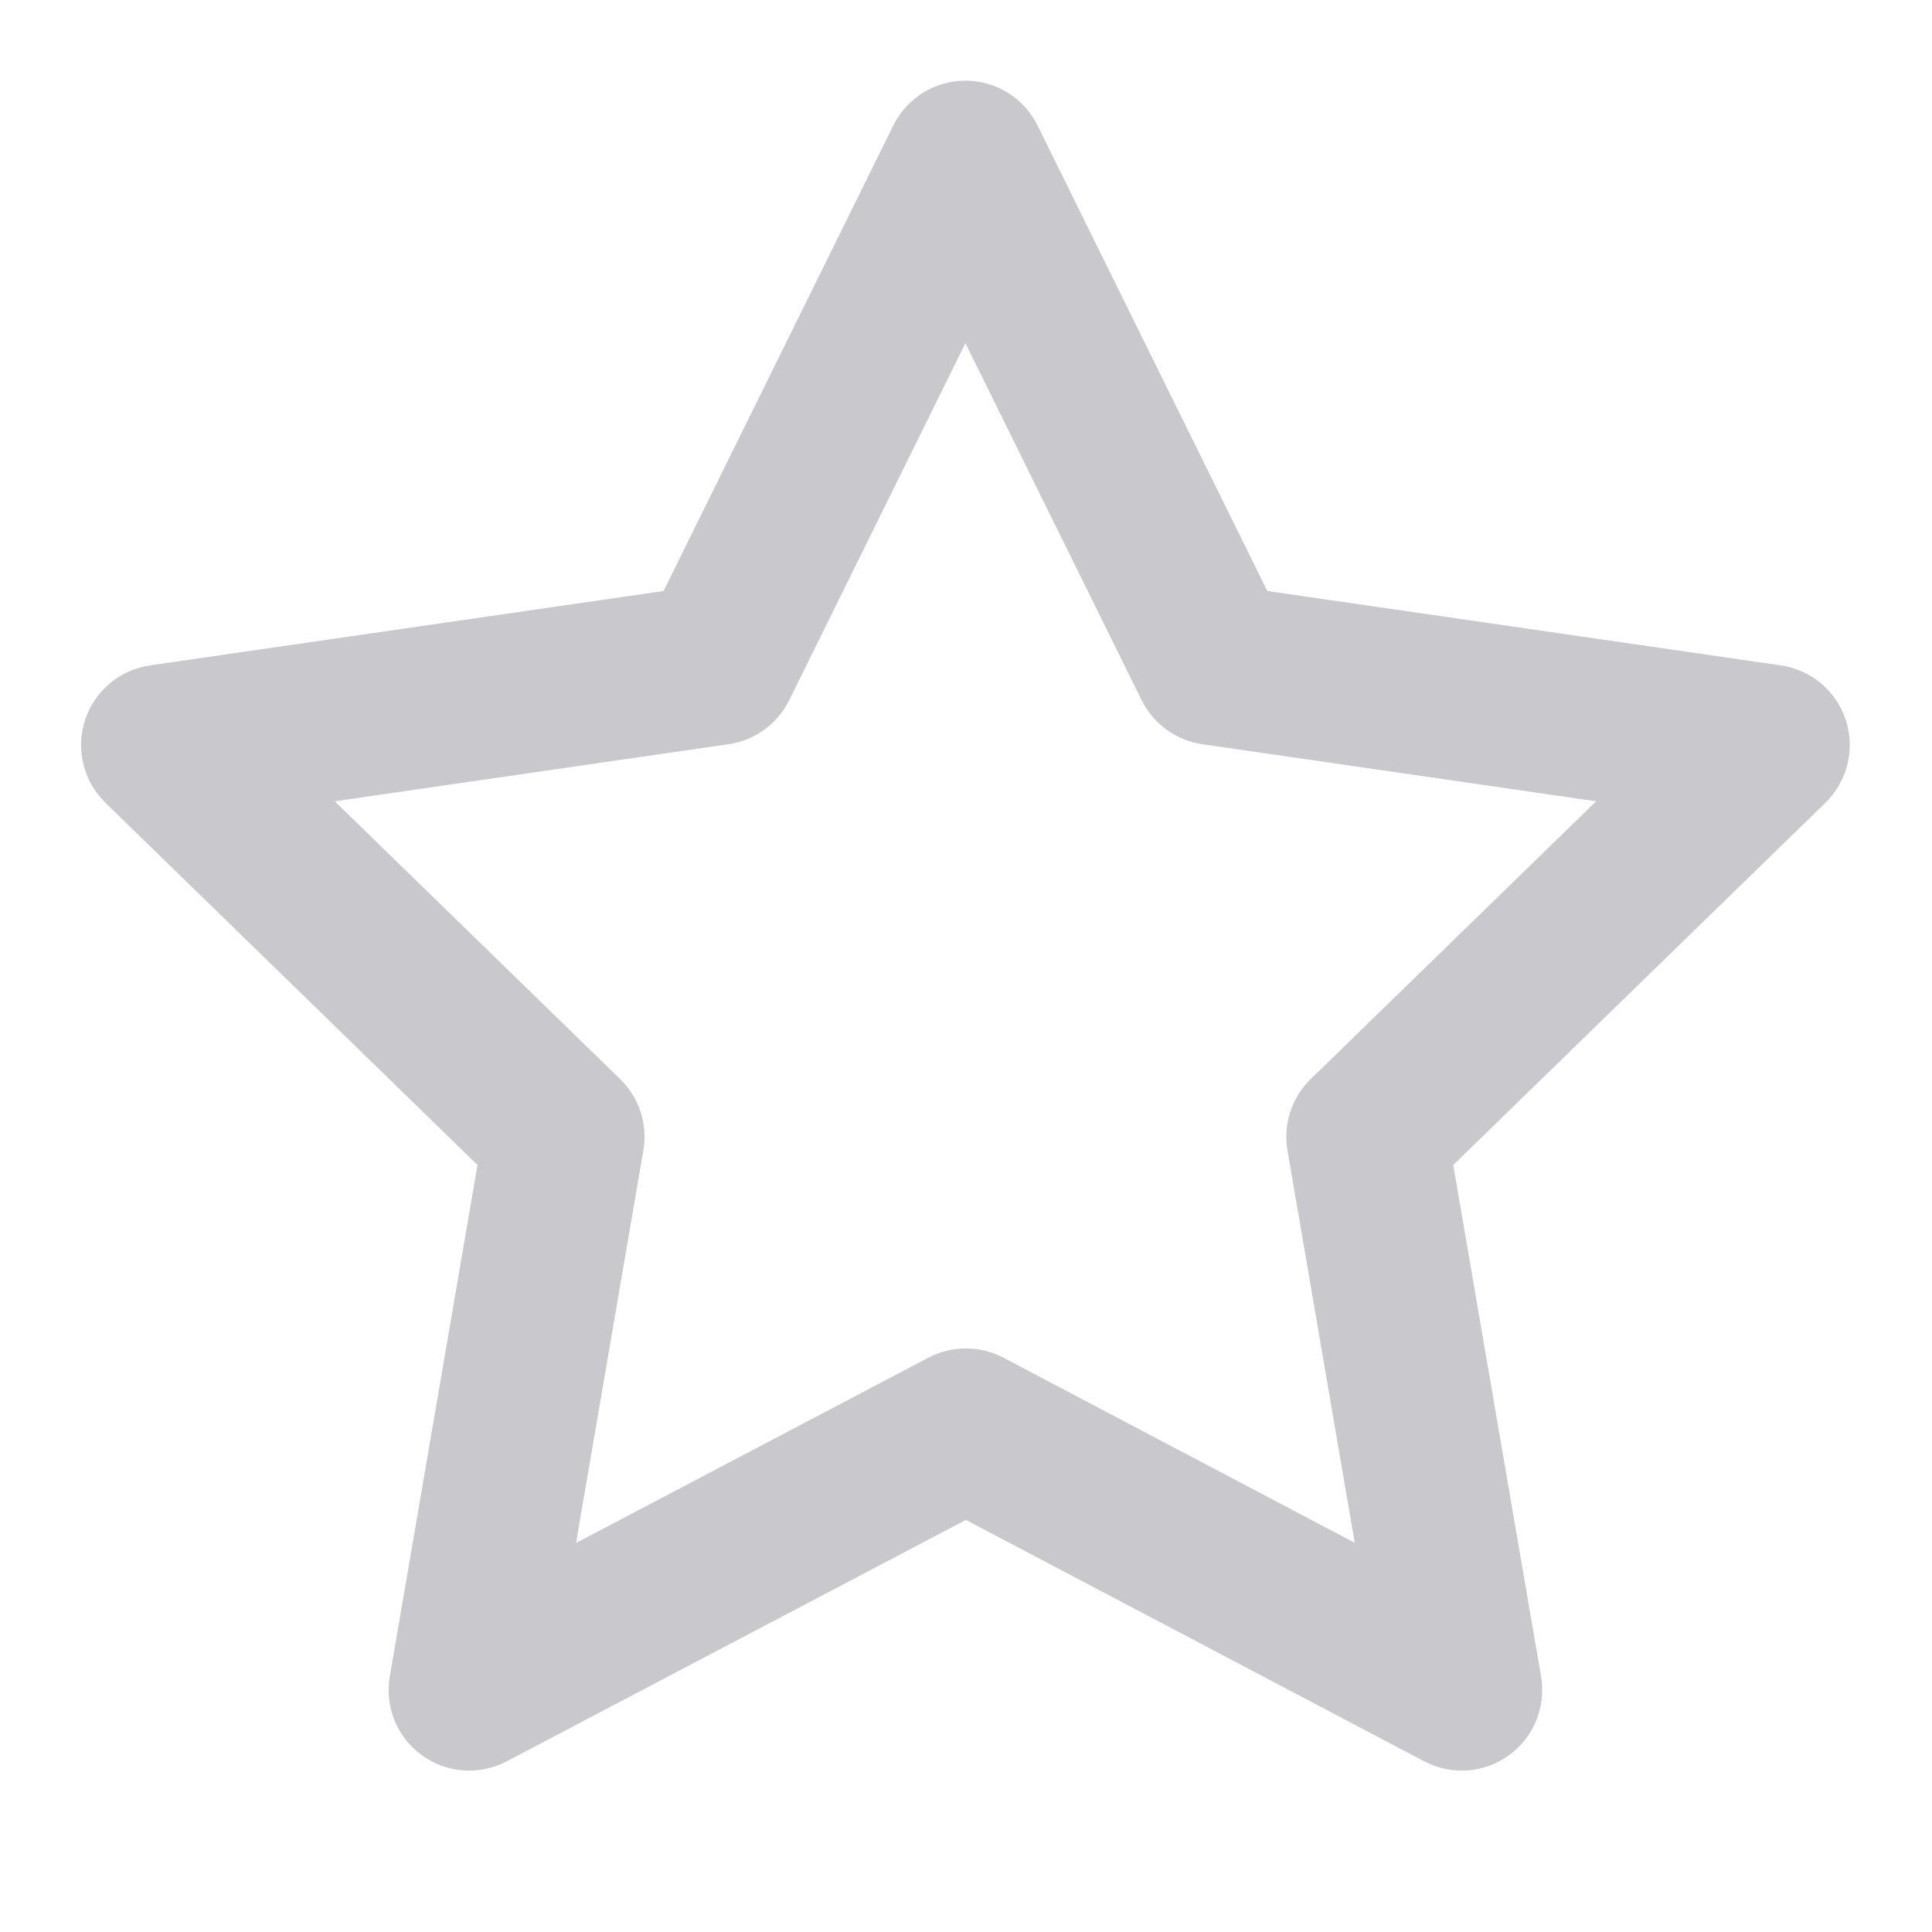 <svg width="20" height="20" viewBox="0 0 20 20" fill="none" xmlns="http://www.w3.org/2000/svg">
<g opacity="0.5">
<path fill-rule="evenodd" clip-rule="evenodd" d="M9.994 0.835C10.311 0.835 10.601 1.015 10.741 1.3L13.119 6.118L18.435 6.888C18.749 6.934 19.01 7.153 19.108 7.455C19.206 7.757 19.124 8.088 18.897 8.31L15.044 12.06L15.953 17.355C16.006 17.668 15.878 17.984 15.621 18.17C15.364 18.357 15.024 18.381 14.743 18.233L9.999 15.734L5.244 18.234C4.963 18.381 4.623 18.357 4.367 18.17C4.11 17.984 3.981 17.668 4.035 17.355L4.943 12.06L1.091 8.31C0.864 8.088 0.782 7.757 0.88 7.455C0.978 7.153 1.239 6.934 1.553 6.888L6.869 6.118L9.247 1.3C9.387 1.015 9.677 0.835 9.994 0.835ZM9.994 3.552L8.17 7.248C8.048 7.494 7.813 7.665 7.542 7.704L3.465 8.295L6.42 11.171C6.617 11.363 6.707 11.639 6.66 11.909L5.963 15.973L9.612 14.054C9.855 13.927 10.145 13.927 10.388 14.055L14.024 15.971L13.328 11.909C13.281 11.639 13.371 11.363 13.568 11.171L16.523 8.295L12.446 7.704C12.175 7.665 11.94 7.494 11.818 7.248L9.994 3.552Z" fill="#93919a"/>
</g>
</svg>
